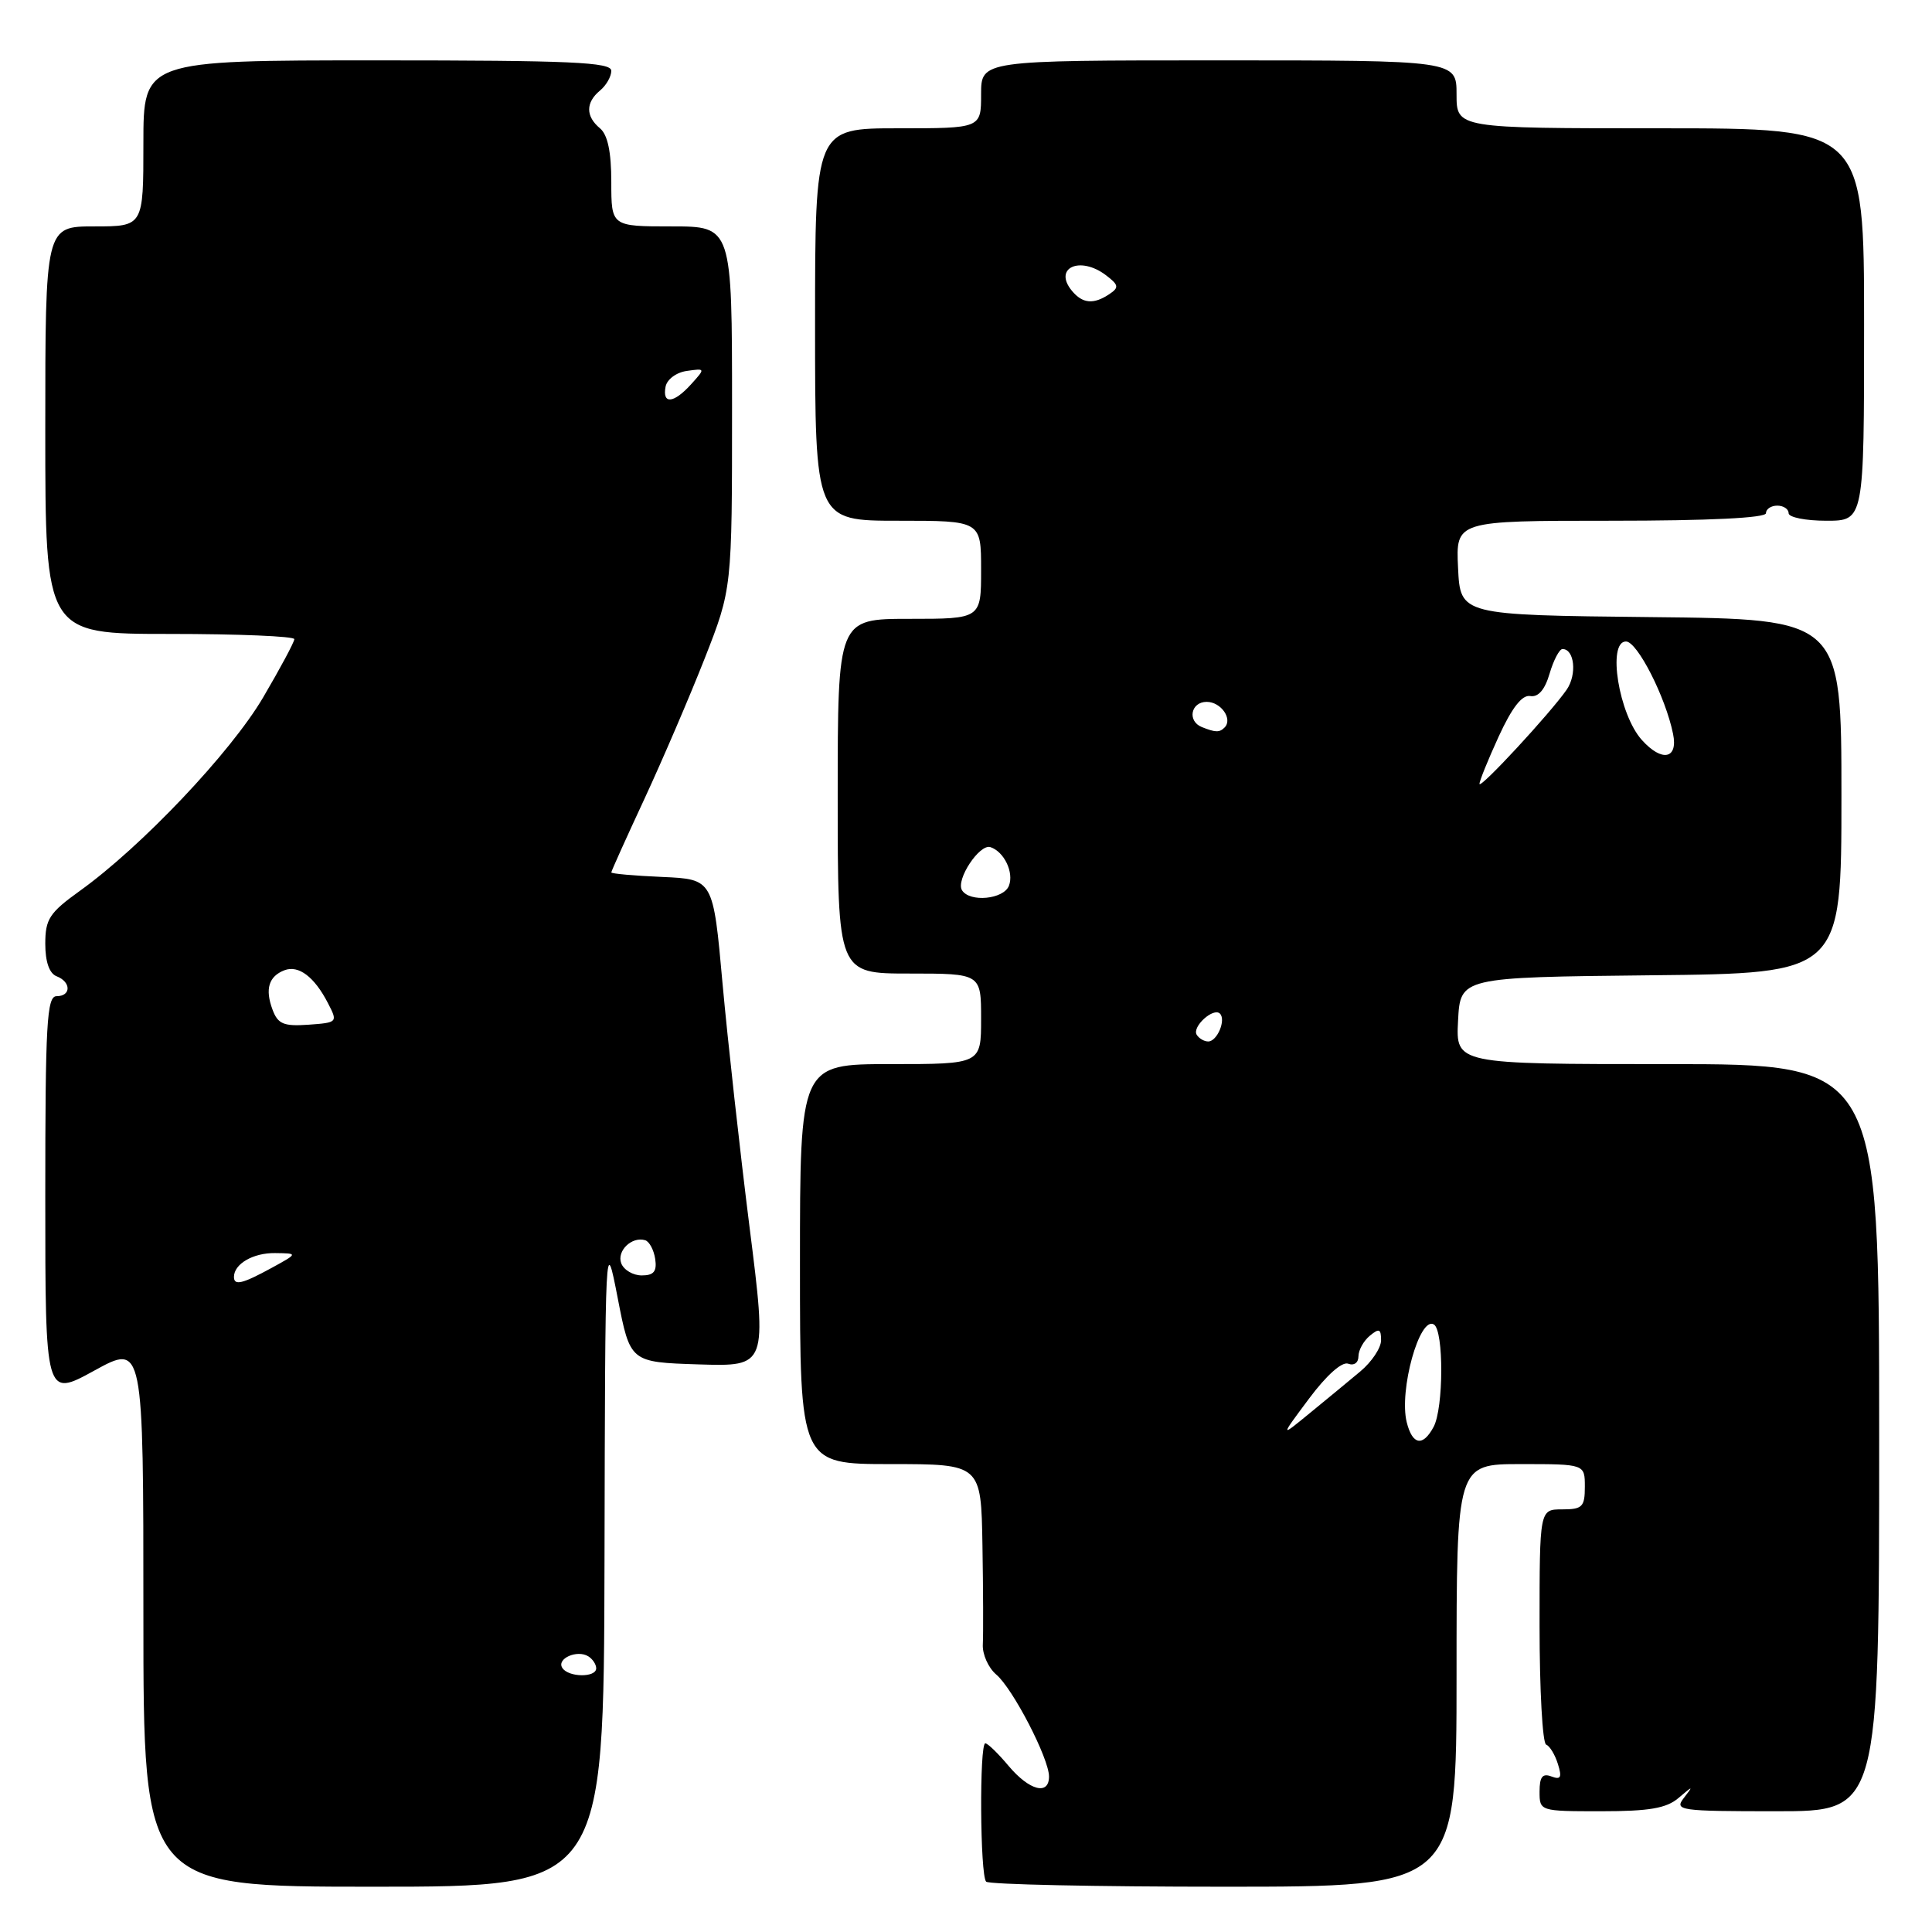 <?xml version="1.0" encoding="UTF-8" standalone="no"?>
<!DOCTYPE svg PUBLIC "-//W3C//DTD SVG 1.1//EN" "http://www.w3.org/Graphics/SVG/1.1/DTD/svg11.dtd" >
<svg xmlns="http://www.w3.org/2000/svg" xmlns:xlink="http://www.w3.org/1999/xlink" version="1.1" viewBox="0 0 256 256">
 <g >
 <path fill="currentColor"
d=" M 80.10 206.75 C 80.19 163.62 80.20 163.52 81.85 172.00 C 83.50 180.50 83.50 180.50 92.57 180.79 C 101.65 181.07 101.65 181.07 99.32 162.61 C 98.04 152.45 96.43 137.92 95.74 130.32 C 94.50 116.50 94.50 116.50 87.75 116.20 C 84.04 116.04 81.00 115.77 81.00 115.60 C 81.00 115.43 82.97 111.06 85.37 105.90 C 87.77 100.73 91.37 92.34 93.37 87.26 C 97.00 78.01 97.00 78.01 97.00 54.01 C 97.00 30.00 97.00 30.00 89.00 30.00 C 81.00 30.00 81.00 30.00 81.00 24.12 C 81.00 20.12 80.52 17.85 79.50 17.00 C 77.59 15.41 77.59 13.59 79.50 12.00 C 80.33 11.32 81.00 10.14 81.00 9.38 C 81.00 8.24 75.66 8.00 50.00 8.00 C 19.00 8.00 19.00 8.00 19.00 19.00 C 19.00 30.00 19.00 30.00 12.50 30.00 C 6.00 30.00 6.00 30.00 6.00 57.00 C 6.00 84.00 6.00 84.00 22.50 84.00 C 31.57 84.00 39.00 84.31 39.00 84.69 C 39.00 85.07 37.13 88.56 34.85 92.44 C 30.57 99.71 18.76 112.18 10.56 118.06 C 6.55 120.94 6.00 121.79 6.00 125.06 C 6.00 127.45 6.54 128.99 7.50 129.36 C 9.44 130.11 9.44 132.00 7.50 132.00 C 6.20 132.00 6.00 135.62 6.00 158.59 C 6.00 185.18 6.00 185.18 12.50 181.61 C 19.00 178.04 19.00 178.04 19.00 214.02 C 19.00 250.00 19.00 250.00 49.50 250.00 C 80.00 250.00 80.00 250.00 80.10 206.75 Z  M 193.00 222.00 C 193.00 194.00 193.00 194.00 201.50 194.00 C 210.00 194.00 210.00 194.00 210.00 197.00 C 210.00 199.67 209.67 200.00 207.00 200.00 C 204.00 200.00 204.00 200.00 204.00 215.42 C 204.00 223.90 204.39 230.98 204.87 231.17 C 205.35 231.35 206.05 232.51 206.43 233.74 C 206.99 235.52 206.81 235.86 205.57 235.39 C 204.39 234.94 204.00 235.44 204.00 237.39 C 204.00 239.99 204.03 240.00 212.17 240.00 C 218.50 240.00 220.81 239.61 222.40 238.25 C 224.37 236.58 224.40 236.58 223.11 238.25 C 221.83 239.90 222.55 240.00 235.38 240.00 C 249.00 240.00 249.00 240.00 249.00 190.50 C 249.00 141.00 249.00 141.00 220.95 141.00 C 192.90 141.00 192.90 141.00 193.20 135.25 C 193.50 129.50 193.50 129.50 218.75 129.23 C 244.00 128.97 244.00 128.97 244.00 105.50 C 244.00 82.03 244.00 82.03 218.75 81.77 C 193.50 81.50 193.50 81.50 193.20 75.25 C 192.90 69.00 192.90 69.00 213.45 69.00 C 226.48 69.00 234.00 68.63 234.00 68.00 C 234.00 67.45 234.68 67.00 235.50 67.00 C 236.32 67.00 237.00 67.45 237.00 68.00 C 237.00 68.55 239.25 69.00 242.00 69.00 C 247.00 69.00 247.00 69.00 247.00 43.00 C 247.00 17.00 247.00 17.00 220.00 17.00 C 193.00 17.00 193.00 17.00 193.00 12.50 C 193.00 8.00 193.00 8.00 161.50 8.00 C 130.00 8.00 130.00 8.00 130.00 12.50 C 130.00 17.00 130.00 17.00 119.00 17.00 C 108.00 17.00 108.00 17.00 108.00 43.00 C 108.00 69.00 108.00 69.00 119.00 69.00 C 130.00 69.00 130.00 69.00 130.00 75.50 C 130.00 82.00 130.00 82.00 120.50 82.00 C 111.00 82.00 111.00 82.00 111.00 105.50 C 111.00 129.00 111.00 129.00 120.50 129.00 C 130.00 129.00 130.00 129.00 130.00 135.00 C 130.00 141.00 130.00 141.00 118.00 141.00 C 106.00 141.00 106.00 141.00 106.00 167.50 C 106.00 194.00 106.00 194.00 118.00 194.00 C 130.00 194.00 130.00 194.00 130.18 204.75 C 130.28 210.66 130.30 216.57 130.23 217.88 C 130.15 219.18 130.95 220.98 132.00 221.88 C 134.21 223.74 139.00 233.01 139.00 235.40 C 139.00 237.94 136.40 237.26 133.65 234.00 C 132.27 232.35 130.88 231.00 130.56 231.00 C 129.76 231.00 129.86 248.53 130.67 249.33 C 131.03 249.70 145.21 250.00 162.17 250.00 C 193.00 250.00 193.00 250.00 193.00 222.00 Z  M 74.50 220.99 C 73.74 219.77 76.48 218.56 77.95 219.47 C 78.53 219.83 79.00 220.54 79.00 221.06 C 79.00 222.32 75.28 222.27 74.50 220.99 Z  M 31.00 169.20 C 31.00 167.48 33.54 166.00 36.45 166.04 C 39.50 166.08 39.50 166.08 36.00 168.00 C 32.12 170.12 31.00 170.39 31.00 169.20 Z  M 82.32 167.40 C 81.69 165.75 83.73 163.79 85.50 164.34 C 86.05 164.52 86.64 165.63 86.82 166.83 C 87.06 168.47 86.63 169.00 85.04 169.00 C 83.88 169.00 82.66 168.28 82.32 167.40 Z  M 36.11 133.78 C 35.09 131.05 35.61 129.36 37.70 128.56 C 39.56 127.85 41.66 129.43 43.46 132.93 C 44.77 135.46 44.74 135.50 40.87 135.78 C 37.58 136.01 36.82 135.69 36.11 133.78 Z  M 88.19 51.25 C 88.37 50.27 89.62 49.34 91.01 49.15 C 93.47 48.80 93.48 48.81 91.59 50.90 C 89.28 53.46 87.74 53.62 88.19 51.25 Z  M 186.40 188.46 C 185.35 184.26 188.10 174.33 190.00 175.50 C 191.32 176.31 191.29 186.59 189.96 189.07 C 188.54 191.72 187.16 191.49 186.40 188.46 Z  M 173.45 185.33 C 175.76 182.23 177.83 180.38 178.65 180.70 C 179.41 180.99 180.00 180.57 180.00 179.73 C 180.00 178.91 180.68 177.68 181.50 177.00 C 182.74 175.97 183.00 176.07 183.00 177.59 C 183.00 178.60 181.76 180.46 180.25 181.72 C 178.74 182.99 175.72 185.47 173.55 187.25 C 169.60 190.49 169.60 190.49 173.45 185.33 Z  M 158.57 137.11 C 157.92 136.06 160.78 133.45 161.65 134.31 C 162.48 135.15 161.28 138.00 160.09 138.00 C 159.56 138.00 158.87 137.60 158.57 137.11 Z  M 127.47 117.96 C 126.62 116.58 129.80 111.77 131.24 112.25 C 133.05 112.85 134.37 115.60 133.69 117.36 C 133.00 119.17 128.49 119.60 127.47 117.96 Z  M 196.04 103.87 C 196.02 103.52 197.16 100.70 198.58 97.60 C 200.35 93.75 201.68 92.04 202.77 92.23 C 203.83 92.41 204.71 91.39 205.33 89.25 C 205.86 87.46 206.63 86.00 207.04 86.00 C 208.63 86.00 208.98 89.38 207.59 91.39 C 205.43 94.50 196.09 104.60 196.04 103.87 Z  M 217.57 98.07 C 214.50 94.69 212.94 85.00 215.45 85.00 C 216.95 85.00 220.70 92.36 221.69 97.25 C 222.37 100.58 220.22 101.01 217.57 98.07 Z  M 159.25 96.34 C 157.29 95.55 157.79 93.00 159.89 93.00 C 161.79 93.00 163.38 95.28 162.26 96.40 C 161.59 97.08 161.05 97.06 159.25 96.34 Z  M 142.04 38.54 C 139.51 35.49 143.11 33.85 146.56 36.48 C 148.24 37.76 148.30 38.10 147.00 38.97 C 144.91 40.37 143.45 40.24 142.04 38.54 Z "/>
</g>
</svg>